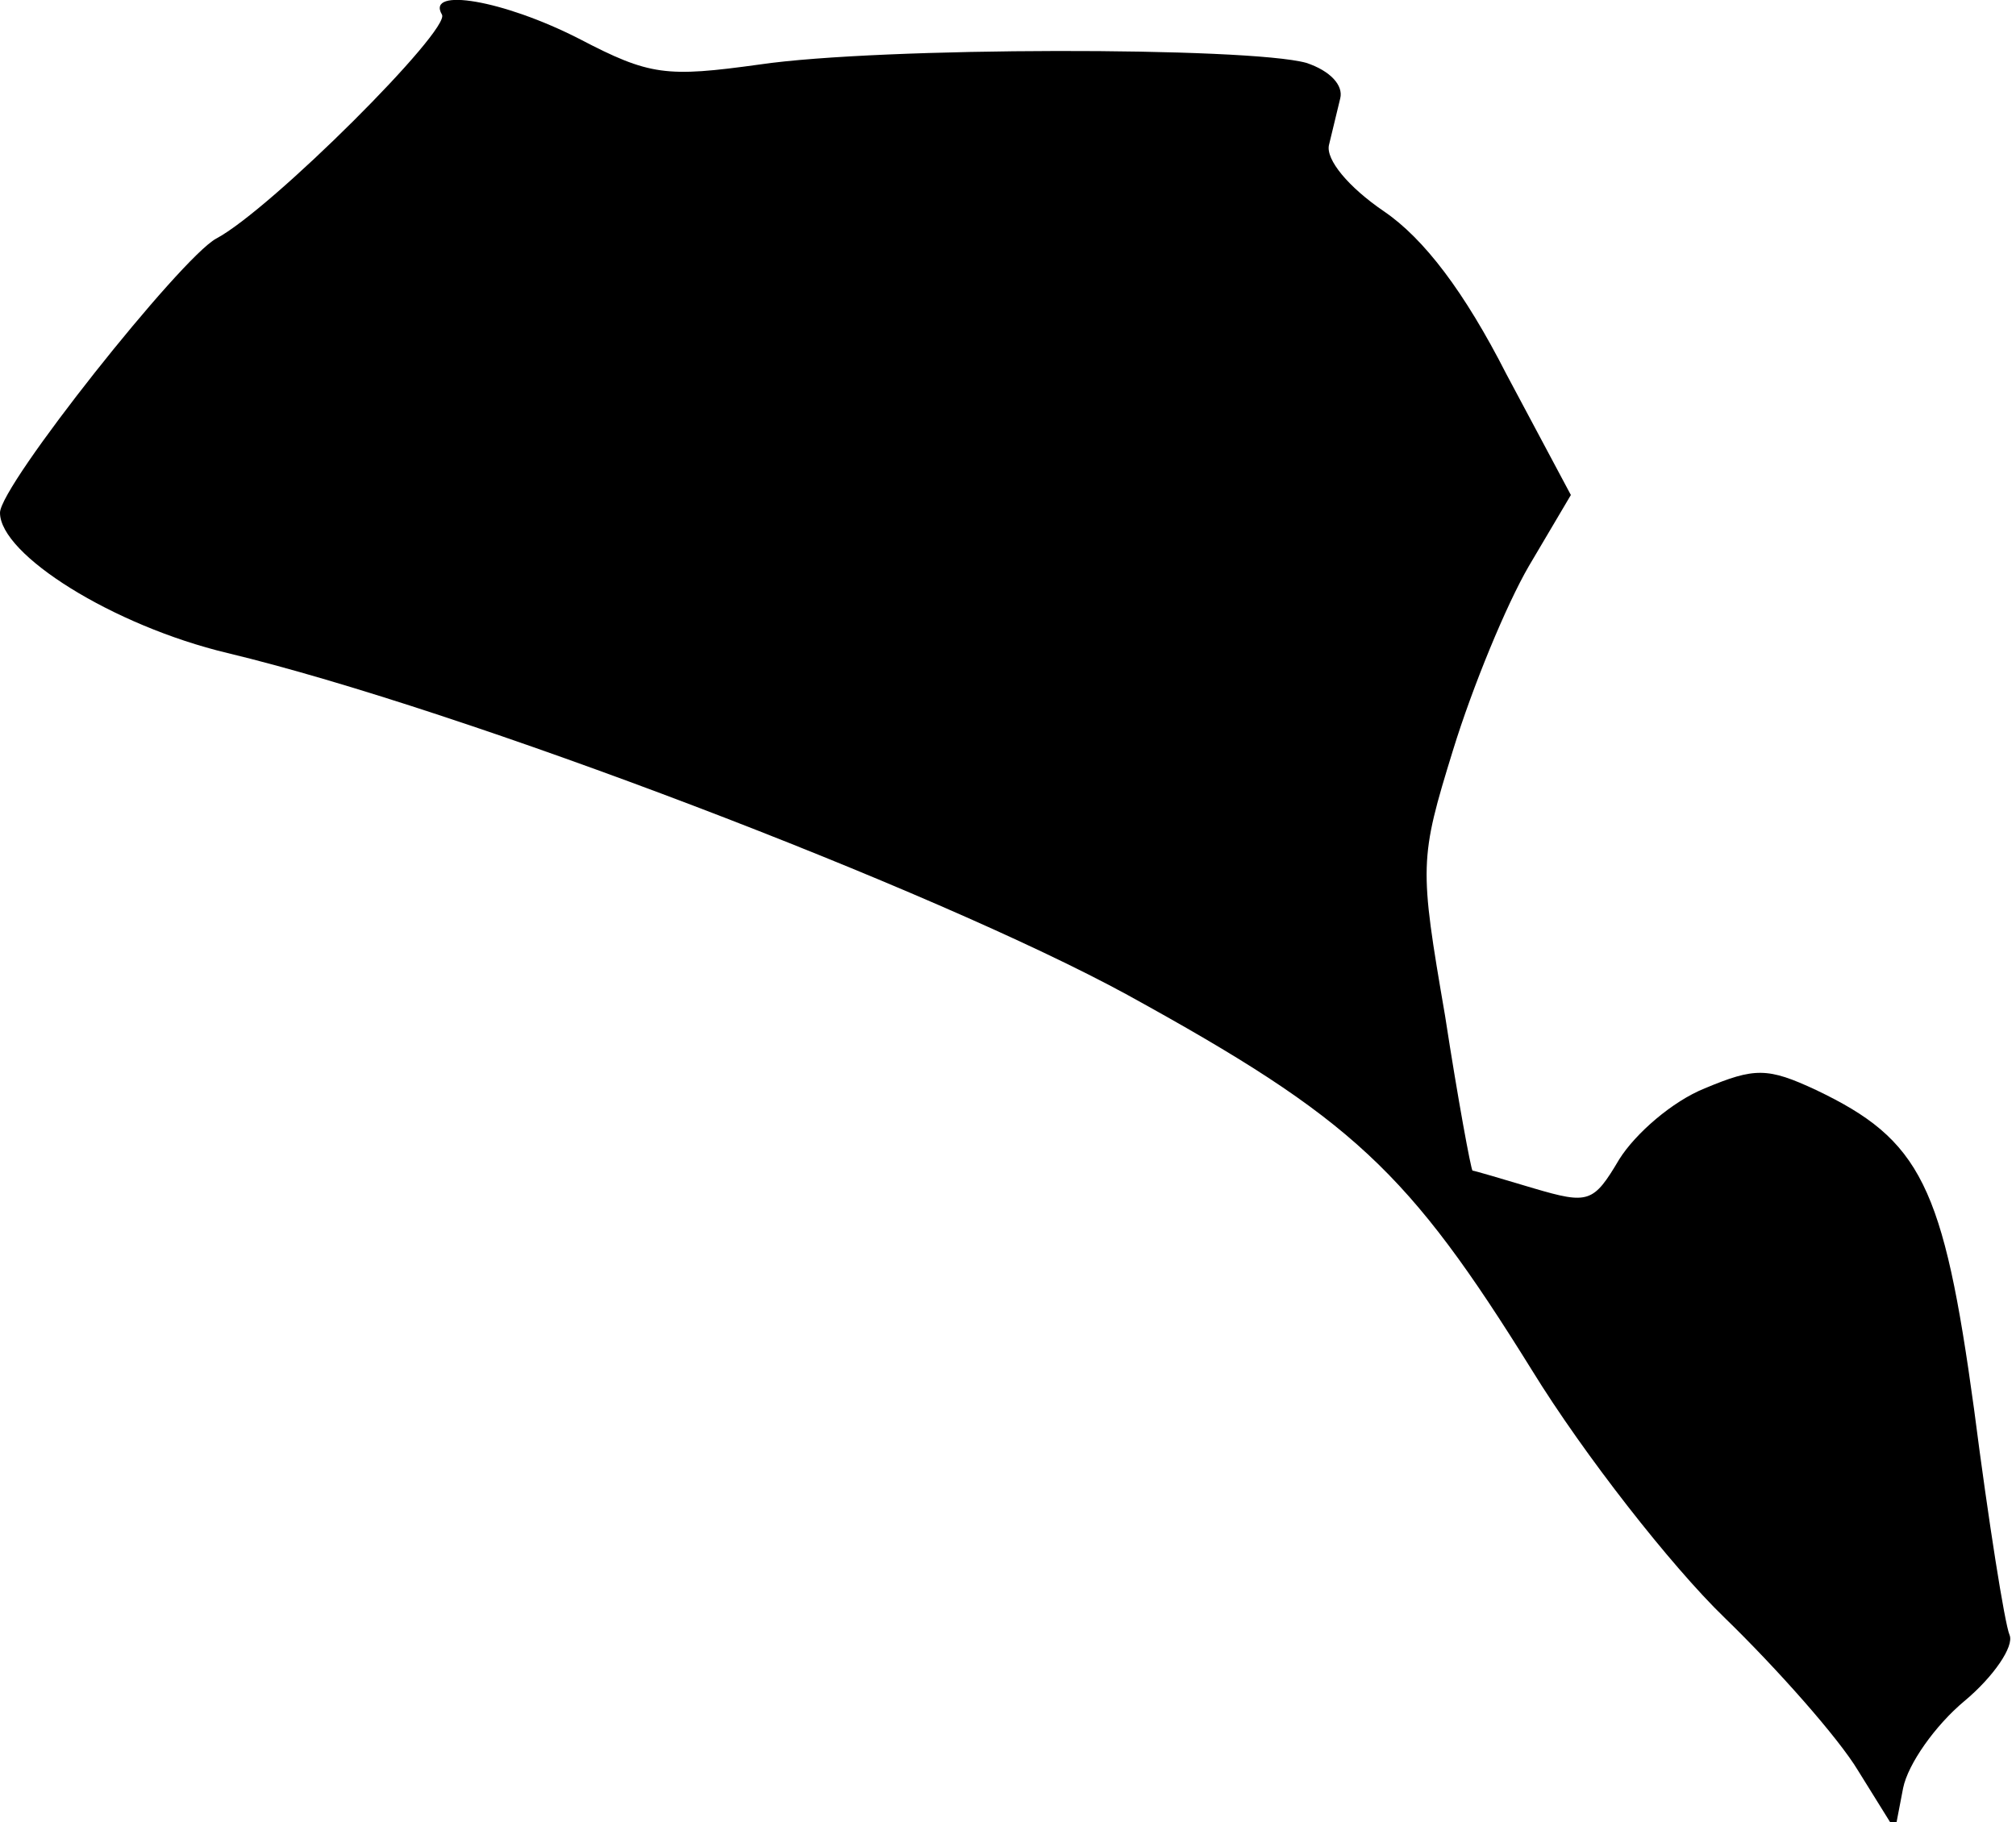 <?xml version="1.0" standalone="no"?>
<!DOCTYPE svg PUBLIC "-//W3C//DTD SVG 20010904//EN"
 "http://www.w3.org/TR/2001/REC-SVG-20010904/DTD/svg10.dtd">
<svg version="1.0" xmlns="http://www.w3.org/2000/svg"
 width="125pt" height="113pt" viewBox="0 0 125 113"
 preserveAspectRatio="xMidYMid meet">
<g transform="translate(0,113) scale(0.1,-0.1)"
fill="#000000" stroke="none">
<path fill="#000000" stroke="none" d="M274 1121 c6 -9 -106 -121 -140 -139
-22 -12 -134 -153 -134 -170 0 -26 70 -70 141 -87 146 -35 439 -147 558 -212
140 -77 174 -109 251 -233 32 -52 86 -121 119 -153 33 -32 71 -75 83 -95 l23
-37 5 26 c3 15 20 39 38 54 18 15 31 34 28 41 -3 7 -13 70 -22 140 -19 139
-33 167 -98 198 -30 14 -38 14 -69 1 -20 -8 -43 -28 -53 -44 -16 -27 -19 -28
-53 -18 -20 6 -37 11 -38 11 -1 1 -9 44 -17 96 -16 93 -16 97 5 165 12 39 33
90 47 114 l26 44 -40 75 c-26 51 -51 84 -76 101 -22 15 -36 32 -34 41 2 8 5
21 7 29 2 8 -6 17 -21 22 -36 10 -264 10 -339 -1 -58 -8 -68 -7 -112 16 -47
24 -95 32 -85 15z"/>
</g>
</svg>
